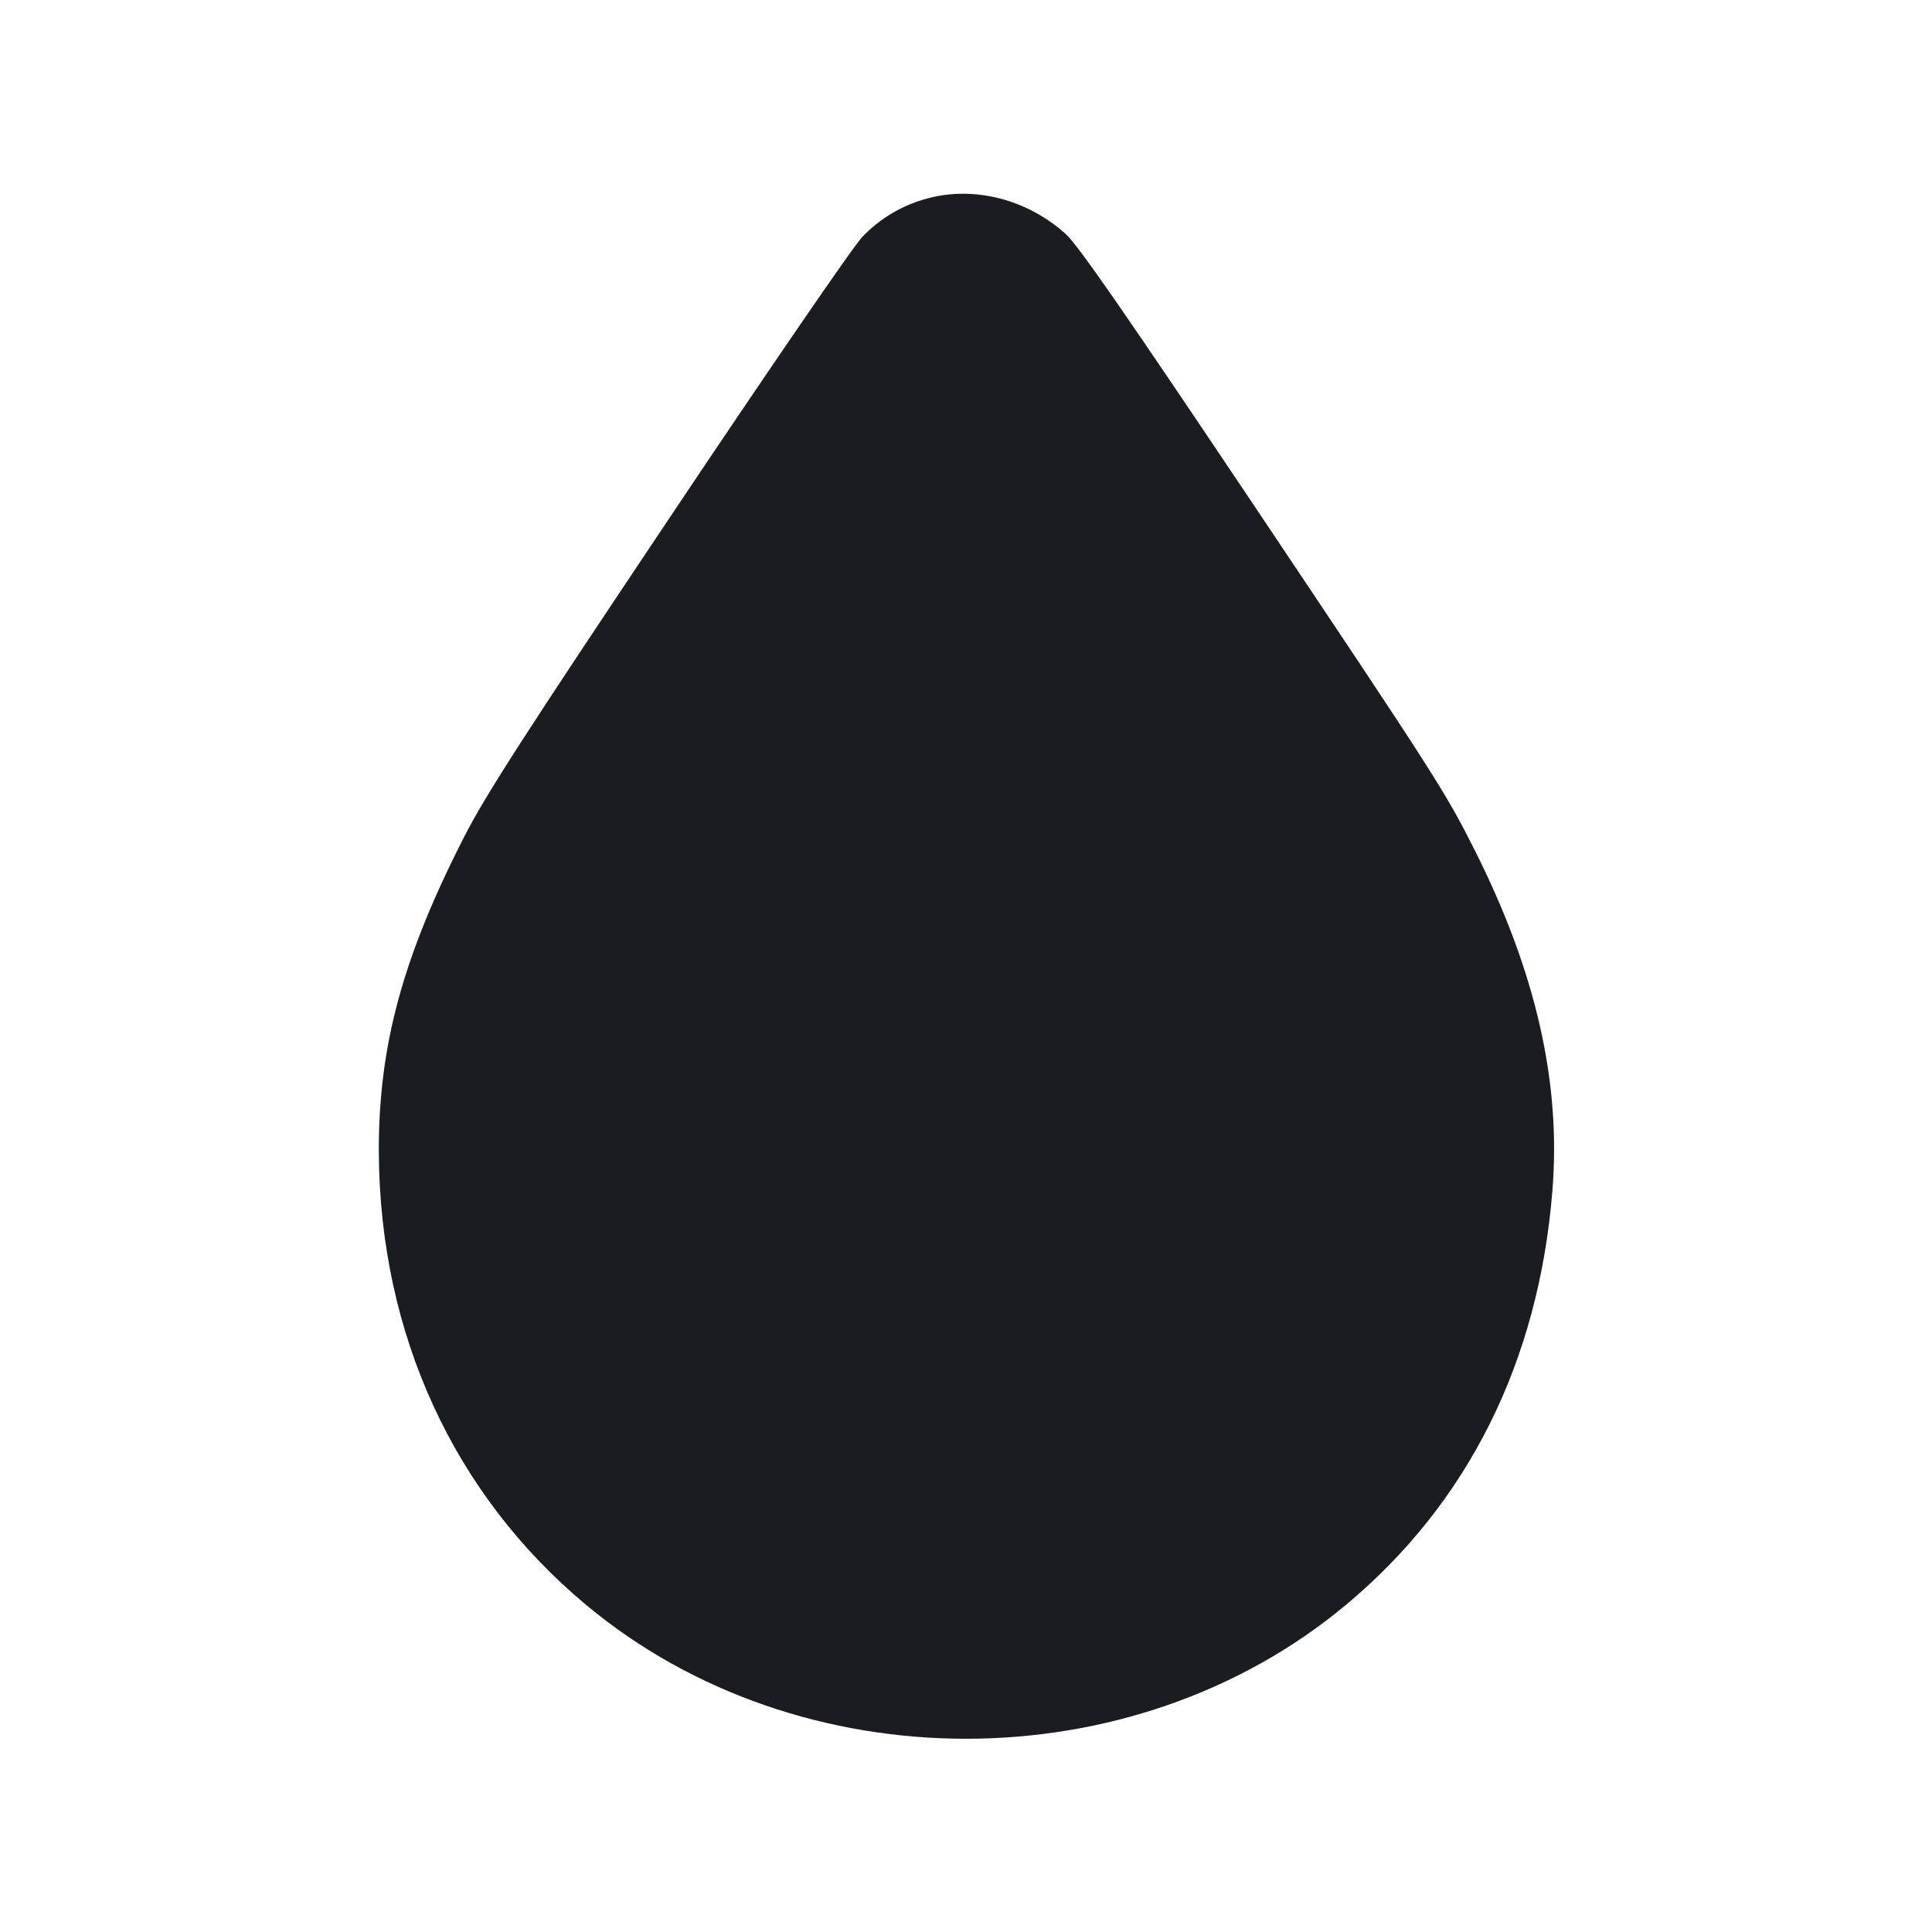 <svg width="12" height="12" viewBox="0 0 12 12" fill="none" xmlns="http://www.w3.org/2000/svg"><path d="M5.762 1.232 C 5.607 1.273,5.471 1.353,5.358 1.469 C 5.303 1.525,4.771 2.301,4.155 3.222 C 3.263 4.555,3.018 4.935,2.886 5.192 C 2.500 5.946,2.350 6.499,2.353 7.160 C 2.359 8.283,2.817 9.282,3.640 9.968 C 4.969 11.077,7.031 11.077,8.360 9.968 C 9.118 9.336,9.556 8.459,9.642 7.399 C 9.697 6.726,9.541 6.040,9.162 5.285 C 8.978 4.919,8.922 4.831,7.788 3.138 C 6.992 1.950,6.695 1.521,6.619 1.453 C 6.380 1.238,6.052 1.154,5.762 1.232 " fill="#1A1C1F" stroke="none" fill-rule="evenodd"></path></svg>